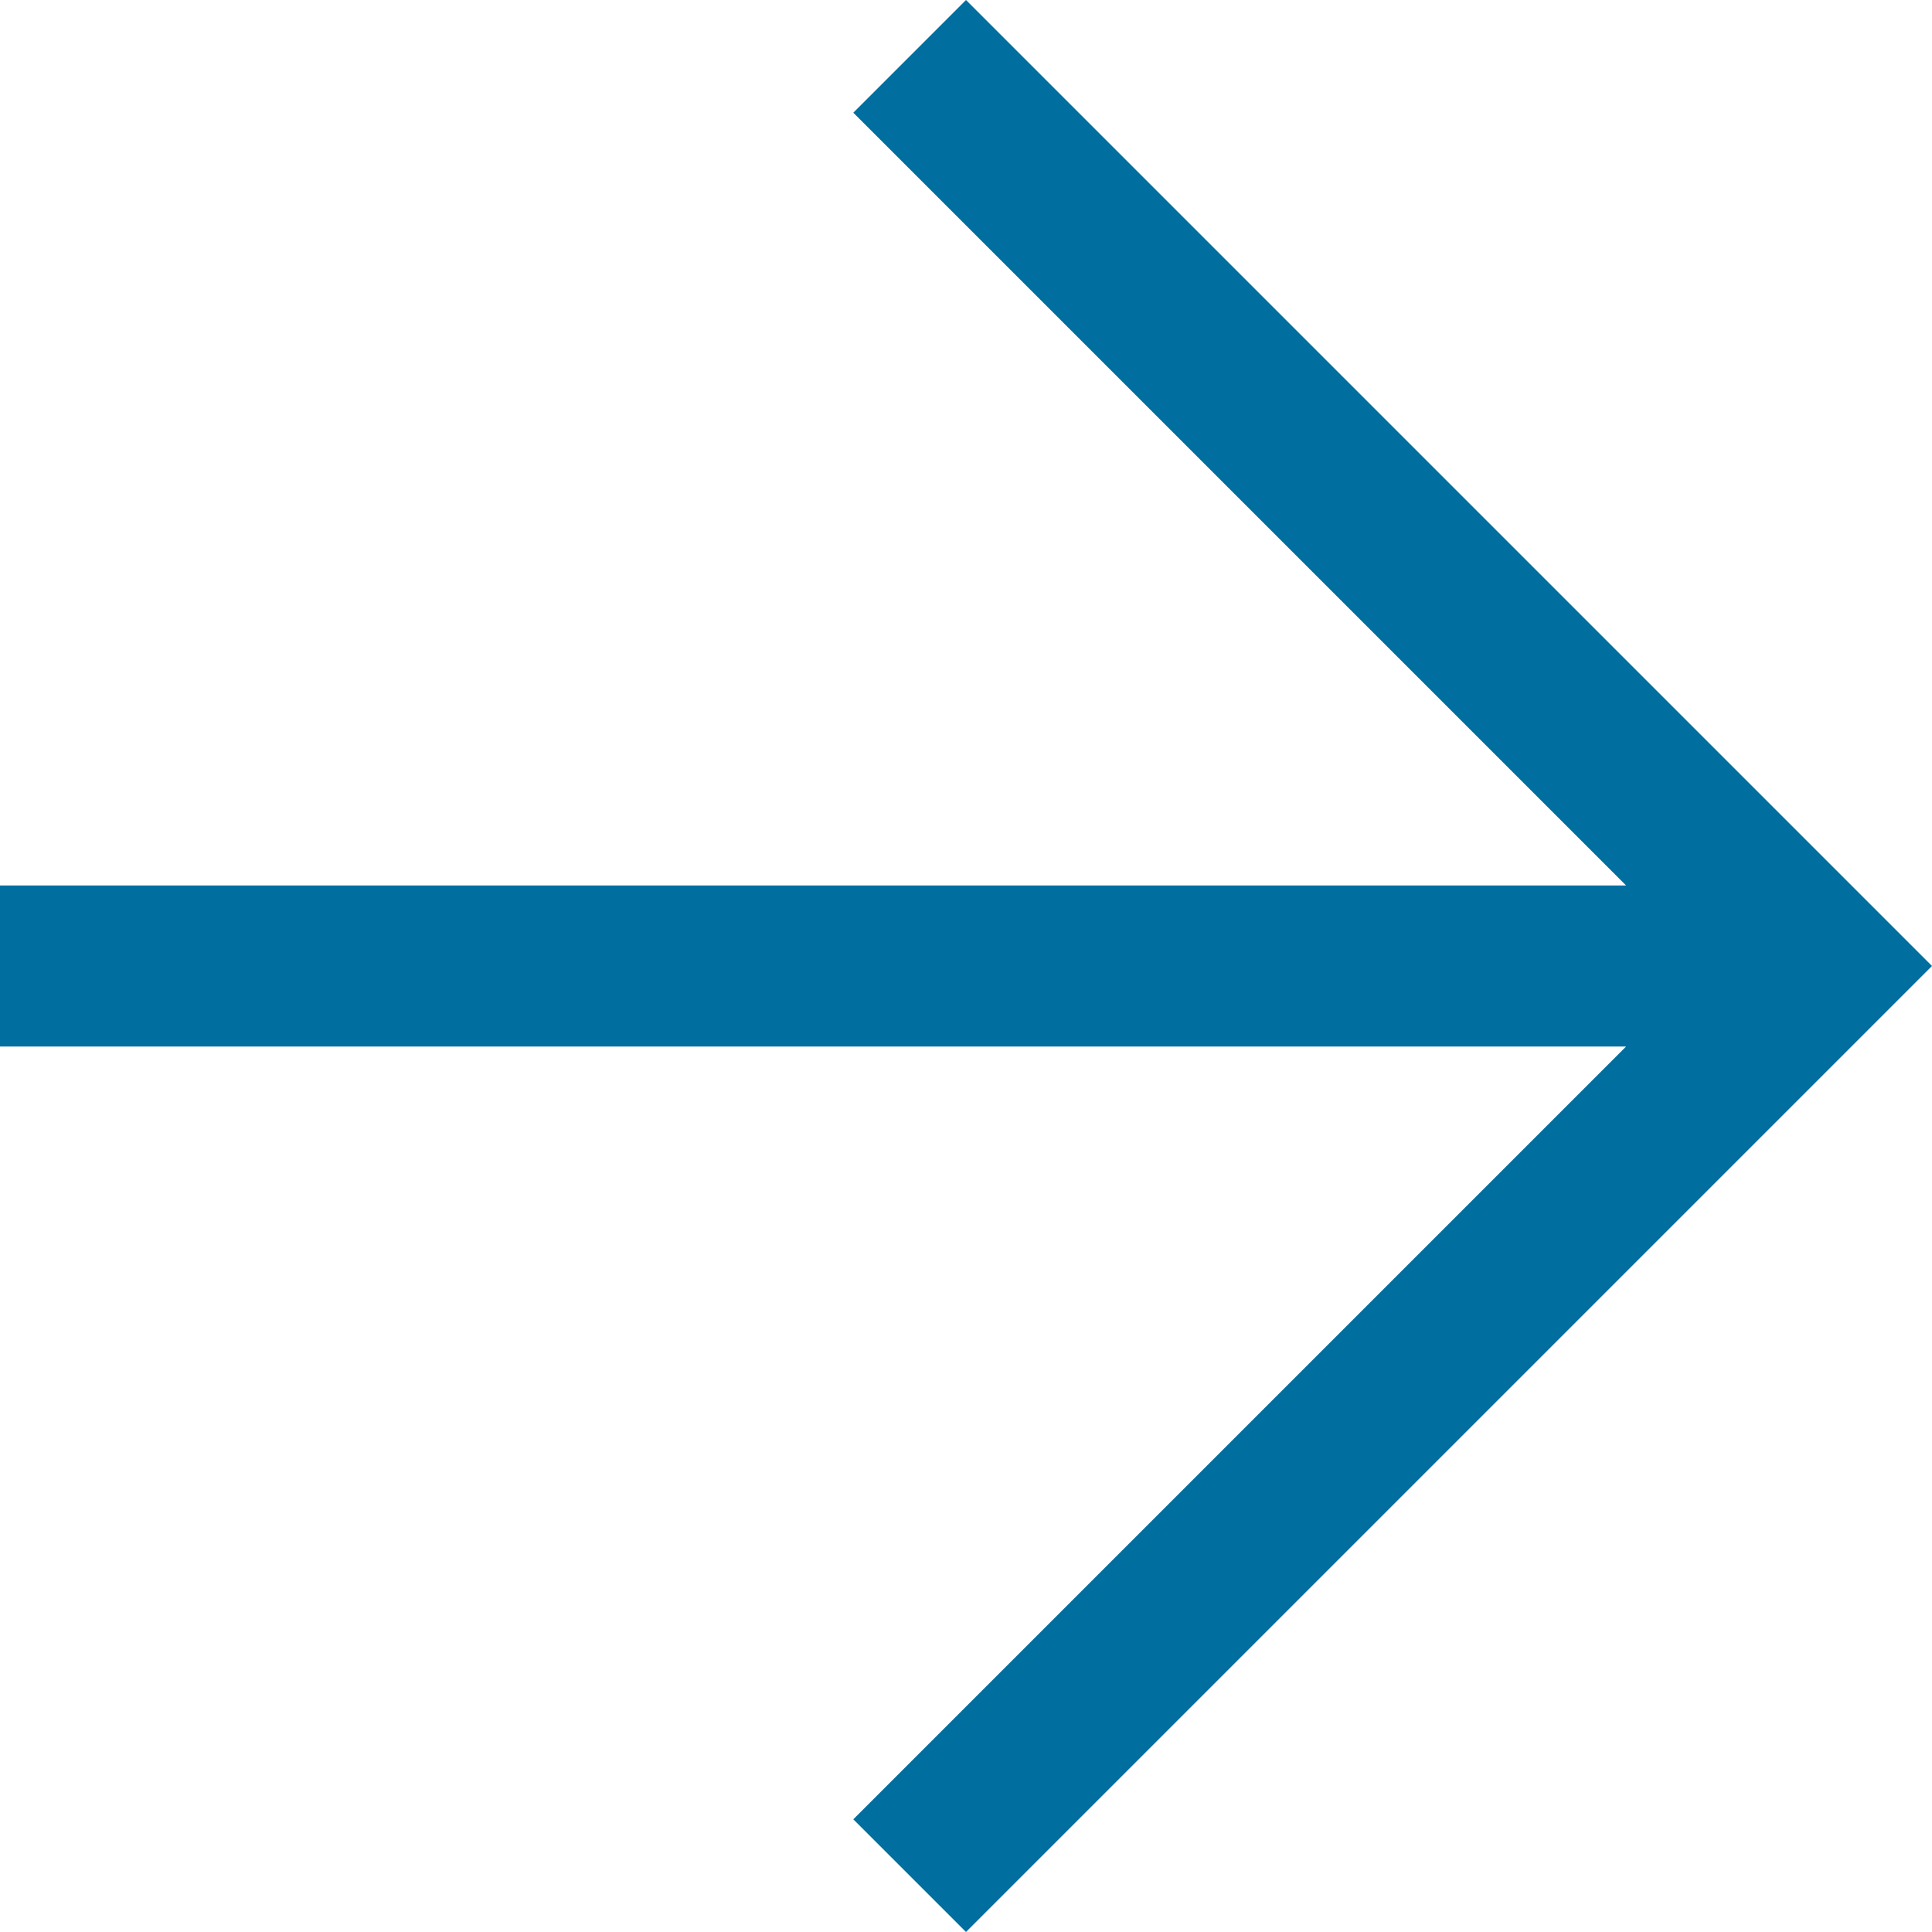 <?xml version="1.0" encoding="utf-8"?>
<!-- Generator: Adobe Illustrator 20.1.0, SVG Export Plug-In . SVG Version: 6.00 Build 0)  -->
<svg version="1.2" baseProfile="tiny" id="Layer_1" xmlns="http://www.w3.org/2000/svg" xmlns:xlink="http://www.w3.org/1999/xlink"
	 x="0px" y="0px" viewBox="0 0 24 24" xml:space="preserve">
<polygon fill="#016EA0" points="0,13 20.2,13 10.6,22.6 12,24 24,12 12,0 10.6,1.4 20.2,11 0,11 "/>
</svg>
